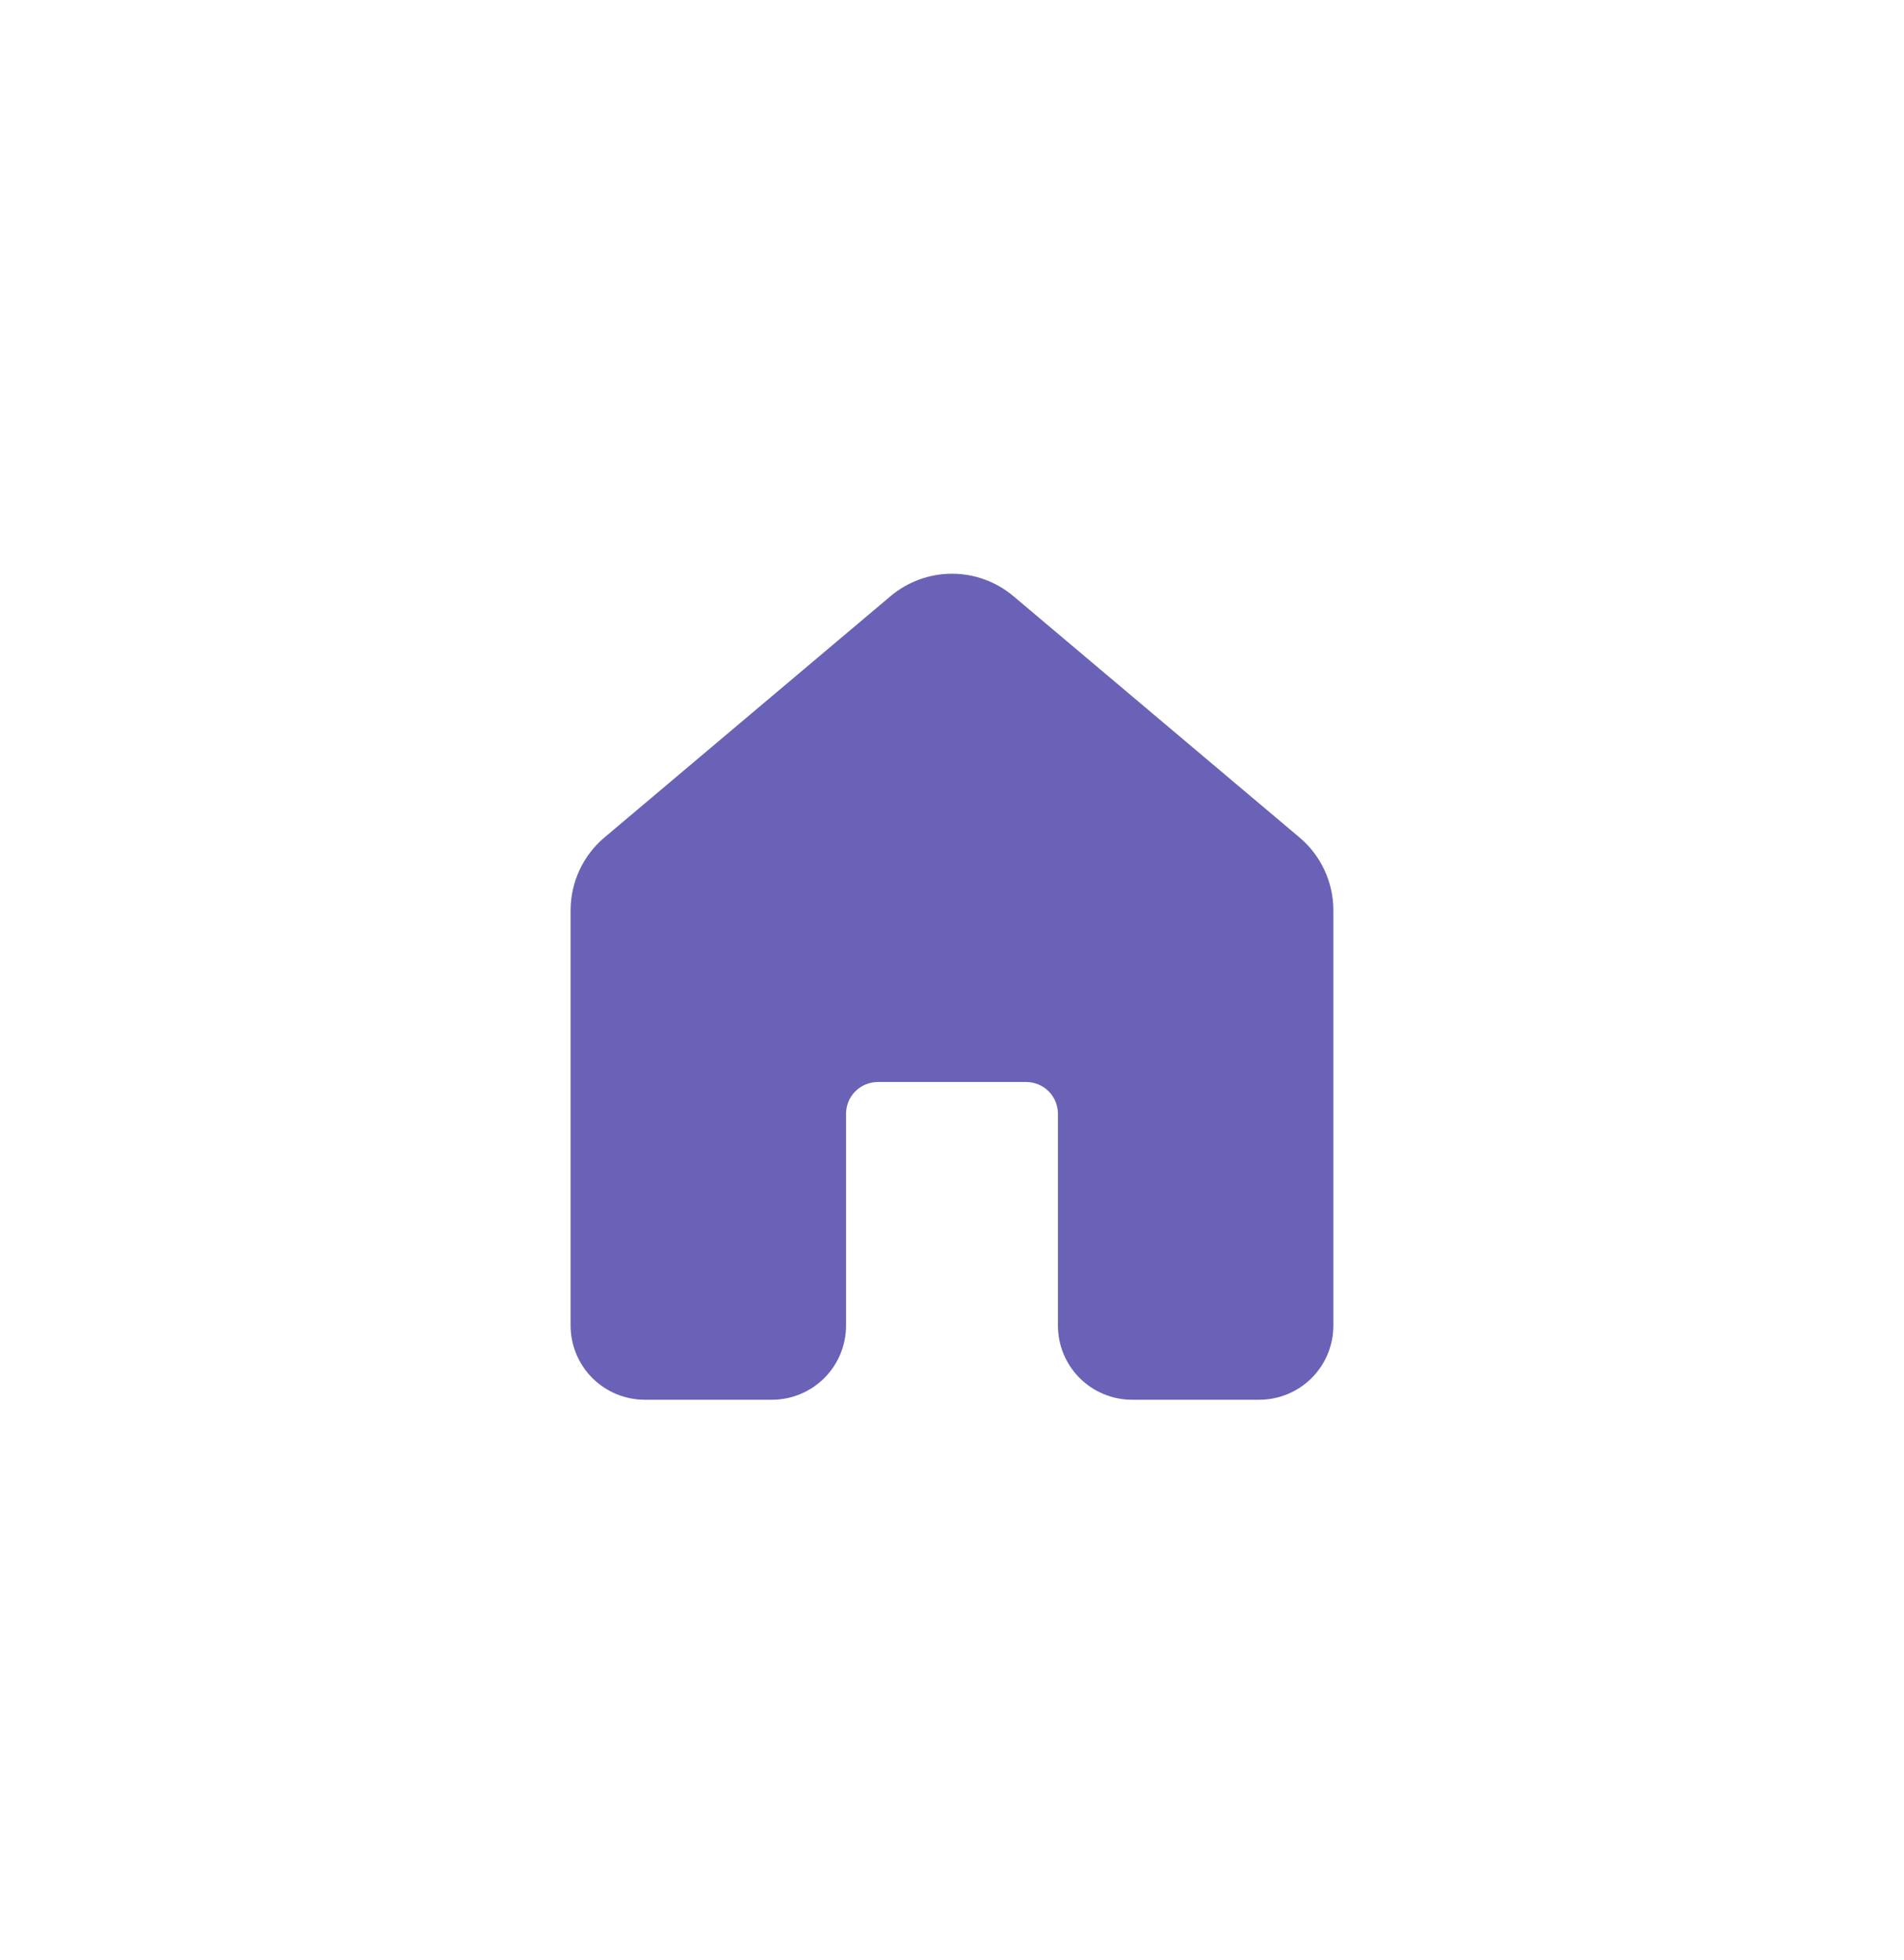 <svg width="68" height="70" viewBox="0 0 68 70" fill="none" xmlns="http://www.w3.org/2000/svg">
<g filter="url(#filter0_d)">
<path d="M31.805 17.296C32.419 16.778 33.197 16.494 34 16.494C34.803 16.494 35.58 16.778 36.194 17.296L46.41 25.914C47.178 26.561 47.62 27.512 47.62 28.517V43.352C47.62 44.054 47.341 44.728 46.845 45.224C46.348 45.721 45.674 46 44.972 46H40.432C39.729 46 39.056 45.721 38.559 45.224C38.062 44.728 37.783 44.054 37.783 43.352V35.785C37.783 35.484 37.664 35.195 37.451 34.982C37.238 34.769 36.949 34.65 36.648 34.65H31.351C31.05 34.65 30.762 34.769 30.549 34.982C30.336 35.195 30.216 35.484 30.216 35.785V43.352C30.216 44.054 29.937 44.728 29.441 45.224C28.944 45.721 28.27 46 27.568 46H23.028C22.68 46 22.336 45.931 22.014 45.798C21.693 45.665 21.401 45.47 21.155 45.224C20.909 44.978 20.714 44.686 20.581 44.365C20.448 44.044 20.379 43.699 20.379 43.352V28.516C20.379 27.512 20.821 26.561 21.59 25.913L31.805 17.296Z" fill="#6A62B7"/>
</g>
<defs>
<filter id="filter0_d" x="0.379" y="0.494" width="67.241" height="69.506" filterUnits="userSpaceOnUse" color-interpolation-filters="sRGB">
<feFlood flood-opacity="0" result="BackgroundImageFix"/>
<feColorMatrix in="SourceAlpha" type="matrix" values="0 0 0 0 0 0 0 0 0 0 0 0 0 0 0 0 0 0 127 0"/>
<feOffset dy="4"/>
<feGaussianBlur stdDeviation="10"/>
<feColorMatrix type="matrix" values="0 0 0 0 0.724 0 0 0 0 0.696 0 0 0 0 1 0 0 0 0.5 0"/>
<feBlend mode="normal" in2="BackgroundImageFix" result="effect1_dropShadow"/>
<feBlend mode="normal" in="SourceGraphic" in2="effect1_dropShadow" result="shape"/>
</filter>
</defs>
</svg>
